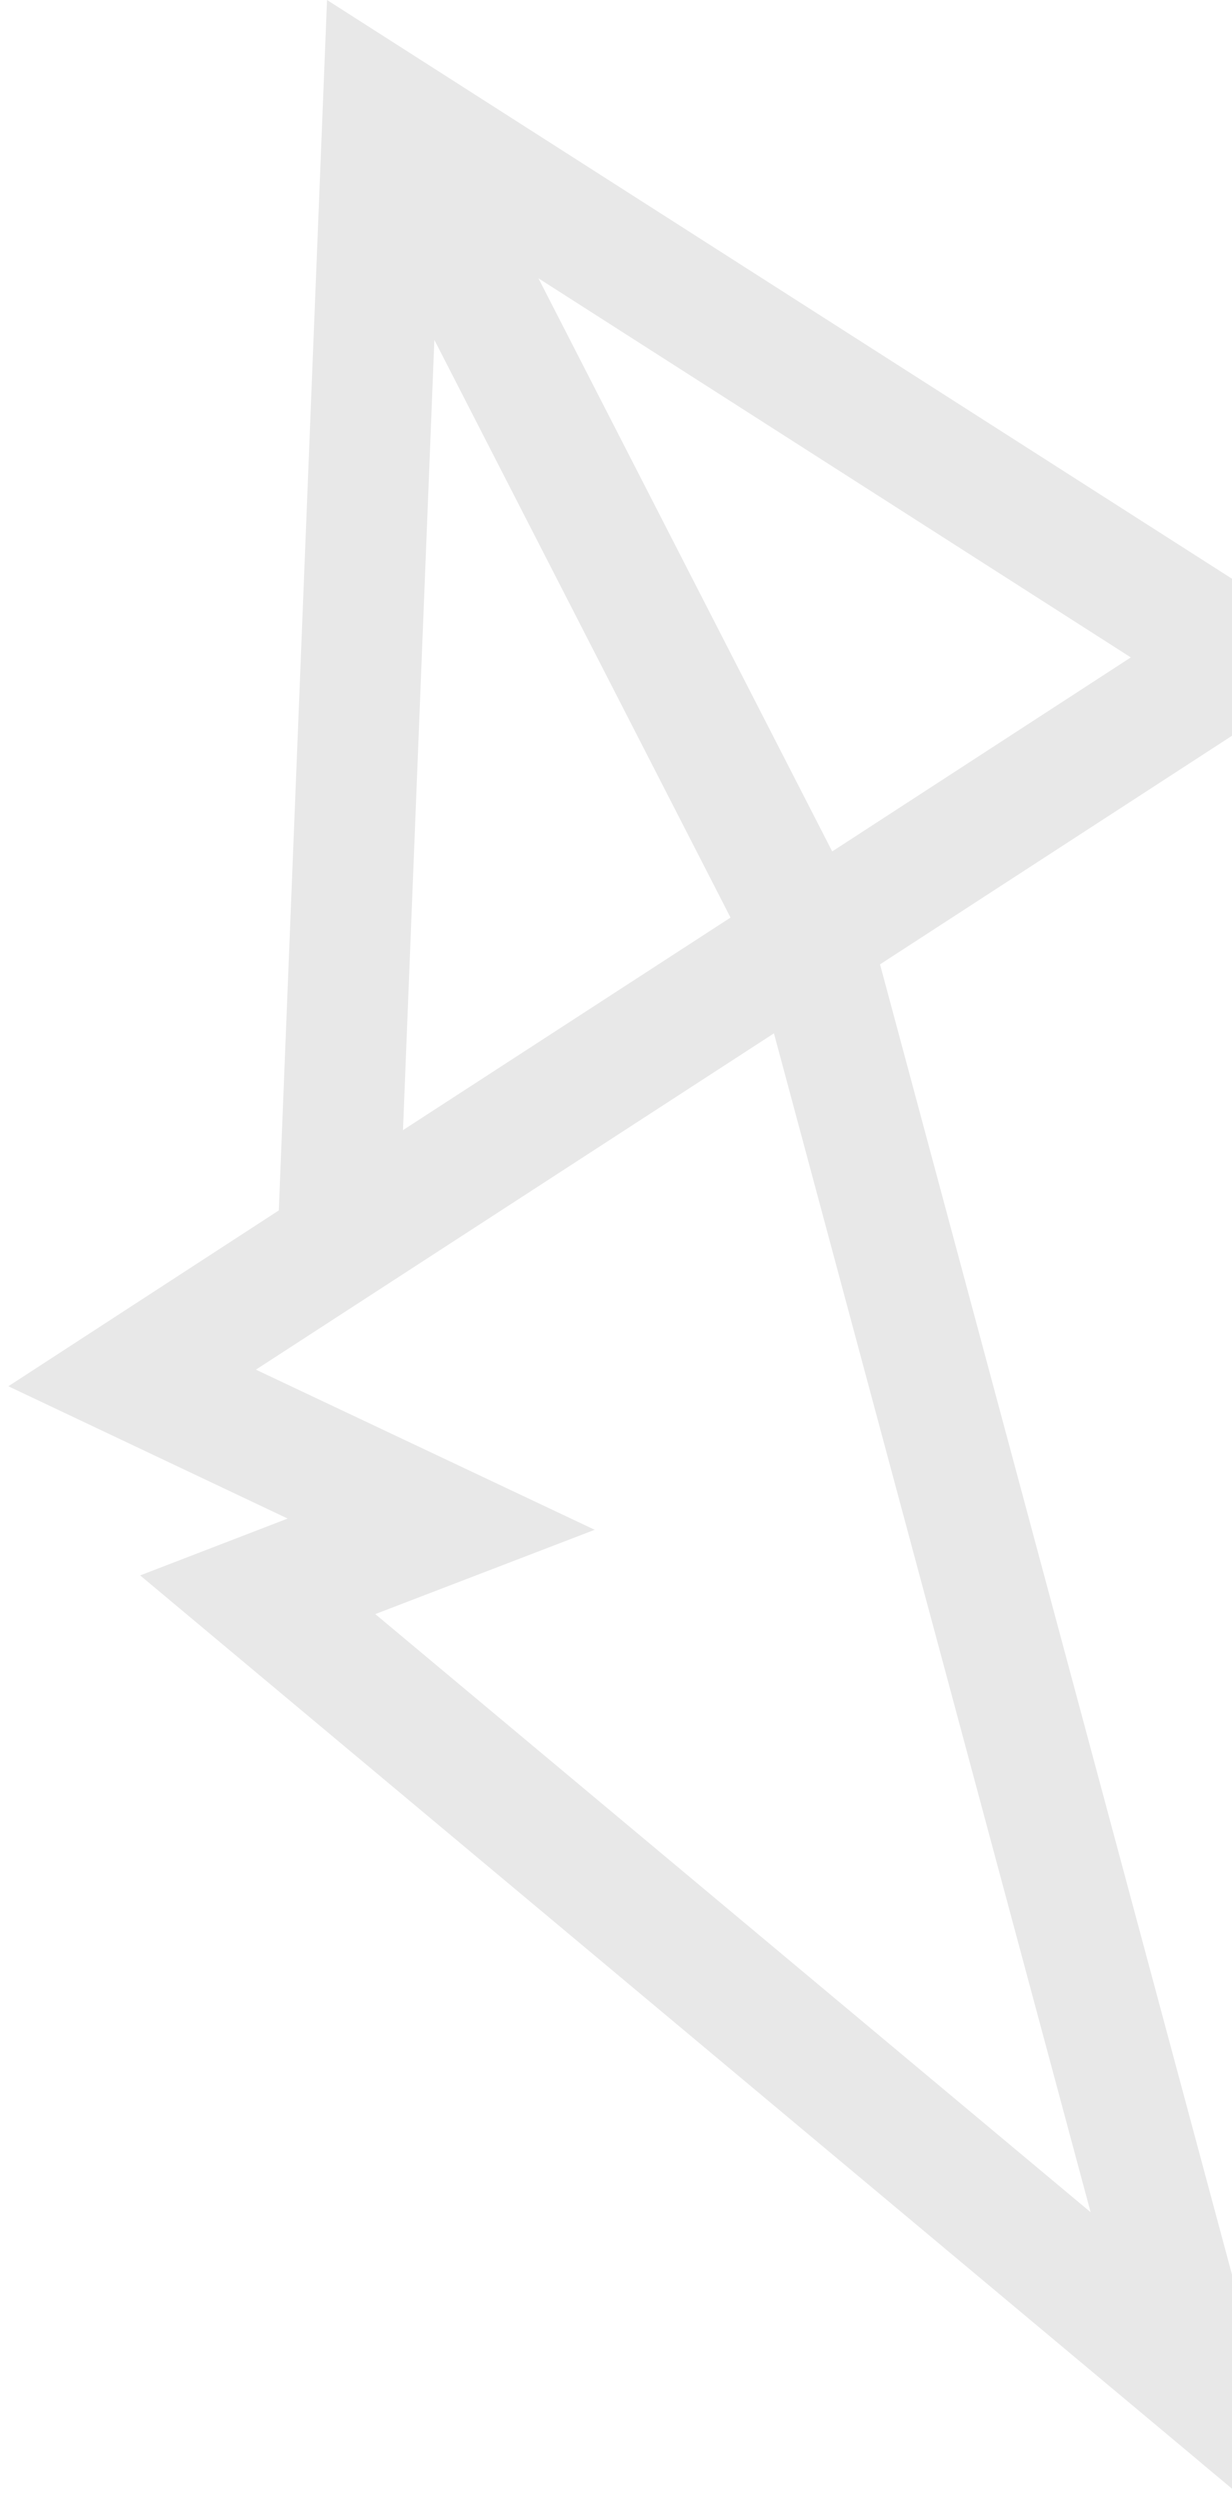 <svg width="106" height="215" viewBox="0 0 106 215" fill="none" xmlns="http://www.w3.org/2000/svg">
<path d="M213.059 119.224L189.753 104.1L185.604 0L106.872 50.331L97.294 56.471L106.872 62.718L138.031 82.941L106.878 198.872L103.385 211.846L106.878 214.76L110.37 211.846L201.721 135.494L189.031 130.602L213.059 119.224ZM179.104 97.198L150.924 78.916L176.407 29.242L179.104 97.198ZM116.481 56.542L167.447 23.934L142.176 73.228L116.481 56.542ZM119.94 190.268L147.188 88.872L191.758 117.796L162.61 131.575L181.489 138.825L119.94 190.268Z" fill="#E8E8E8"/>
<path d="M75.717 82.939L106.867 62.716L116.474 56.469L106.867 50.329L28.138 0L23.988 104.101L0.718 119.224L24.749 130.602L12.059 135.492L103.378 211.842L106.87 214.757L110.363 211.842L106.87 198.868L75.717 82.939ZM97.294 56.54L71.602 73.226L46.326 23.934L97.294 56.54ZM37.372 29.233L62.853 78.915L34.673 97.196L37.372 29.233ZM32.289 138.819L51.168 131.569L22.017 117.796L66.589 88.872L93.835 190.259L32.289 138.819Z" fill="#E8E8E8"/>
</svg>
